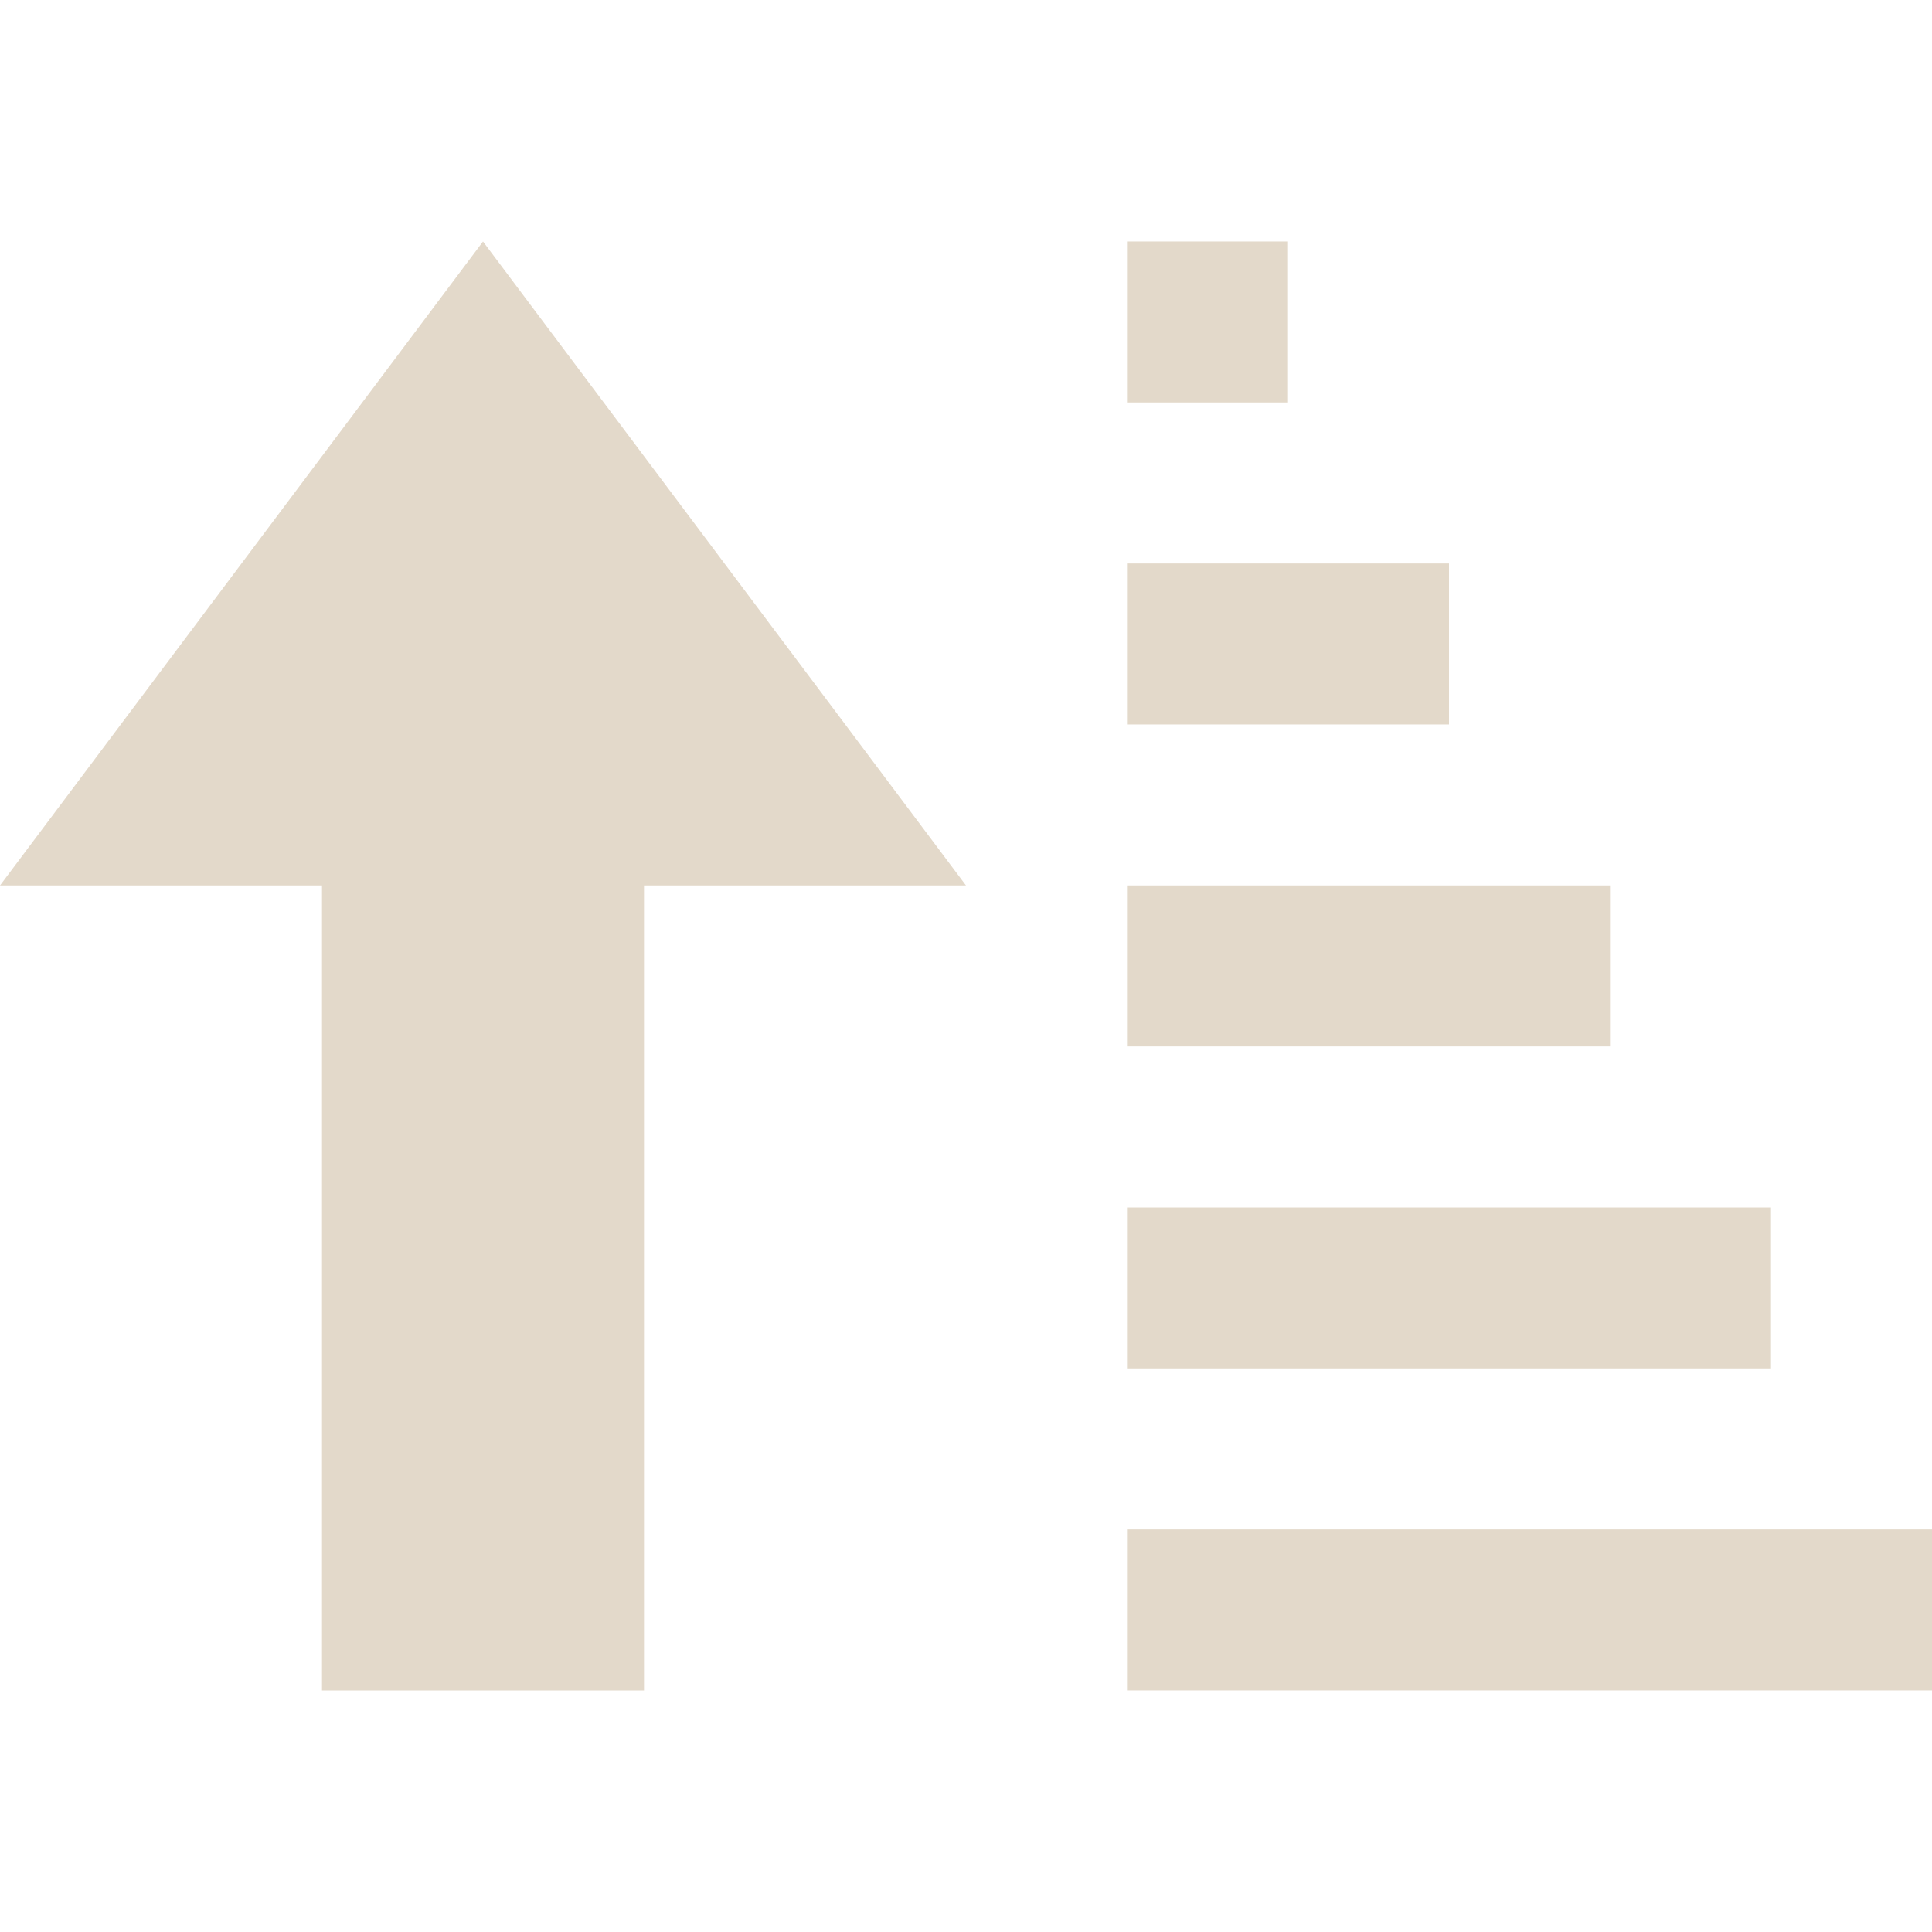 <svg xmlns="http://www.w3.org/2000/svg" width="24" height="24" viewBox="0 0 24 24"><path style="fill:#E3D9CA;" d="M6 3l-6 8h4v10h4v-10h4l-6-8zm16 14h-8v-2h8v2zm2 2h-10v2h10v-2zm-4-8h-6v2h6v-2zm-2-4h-4v2h4v-2zm-2-4h-2v2h2v-2z"/></svg>